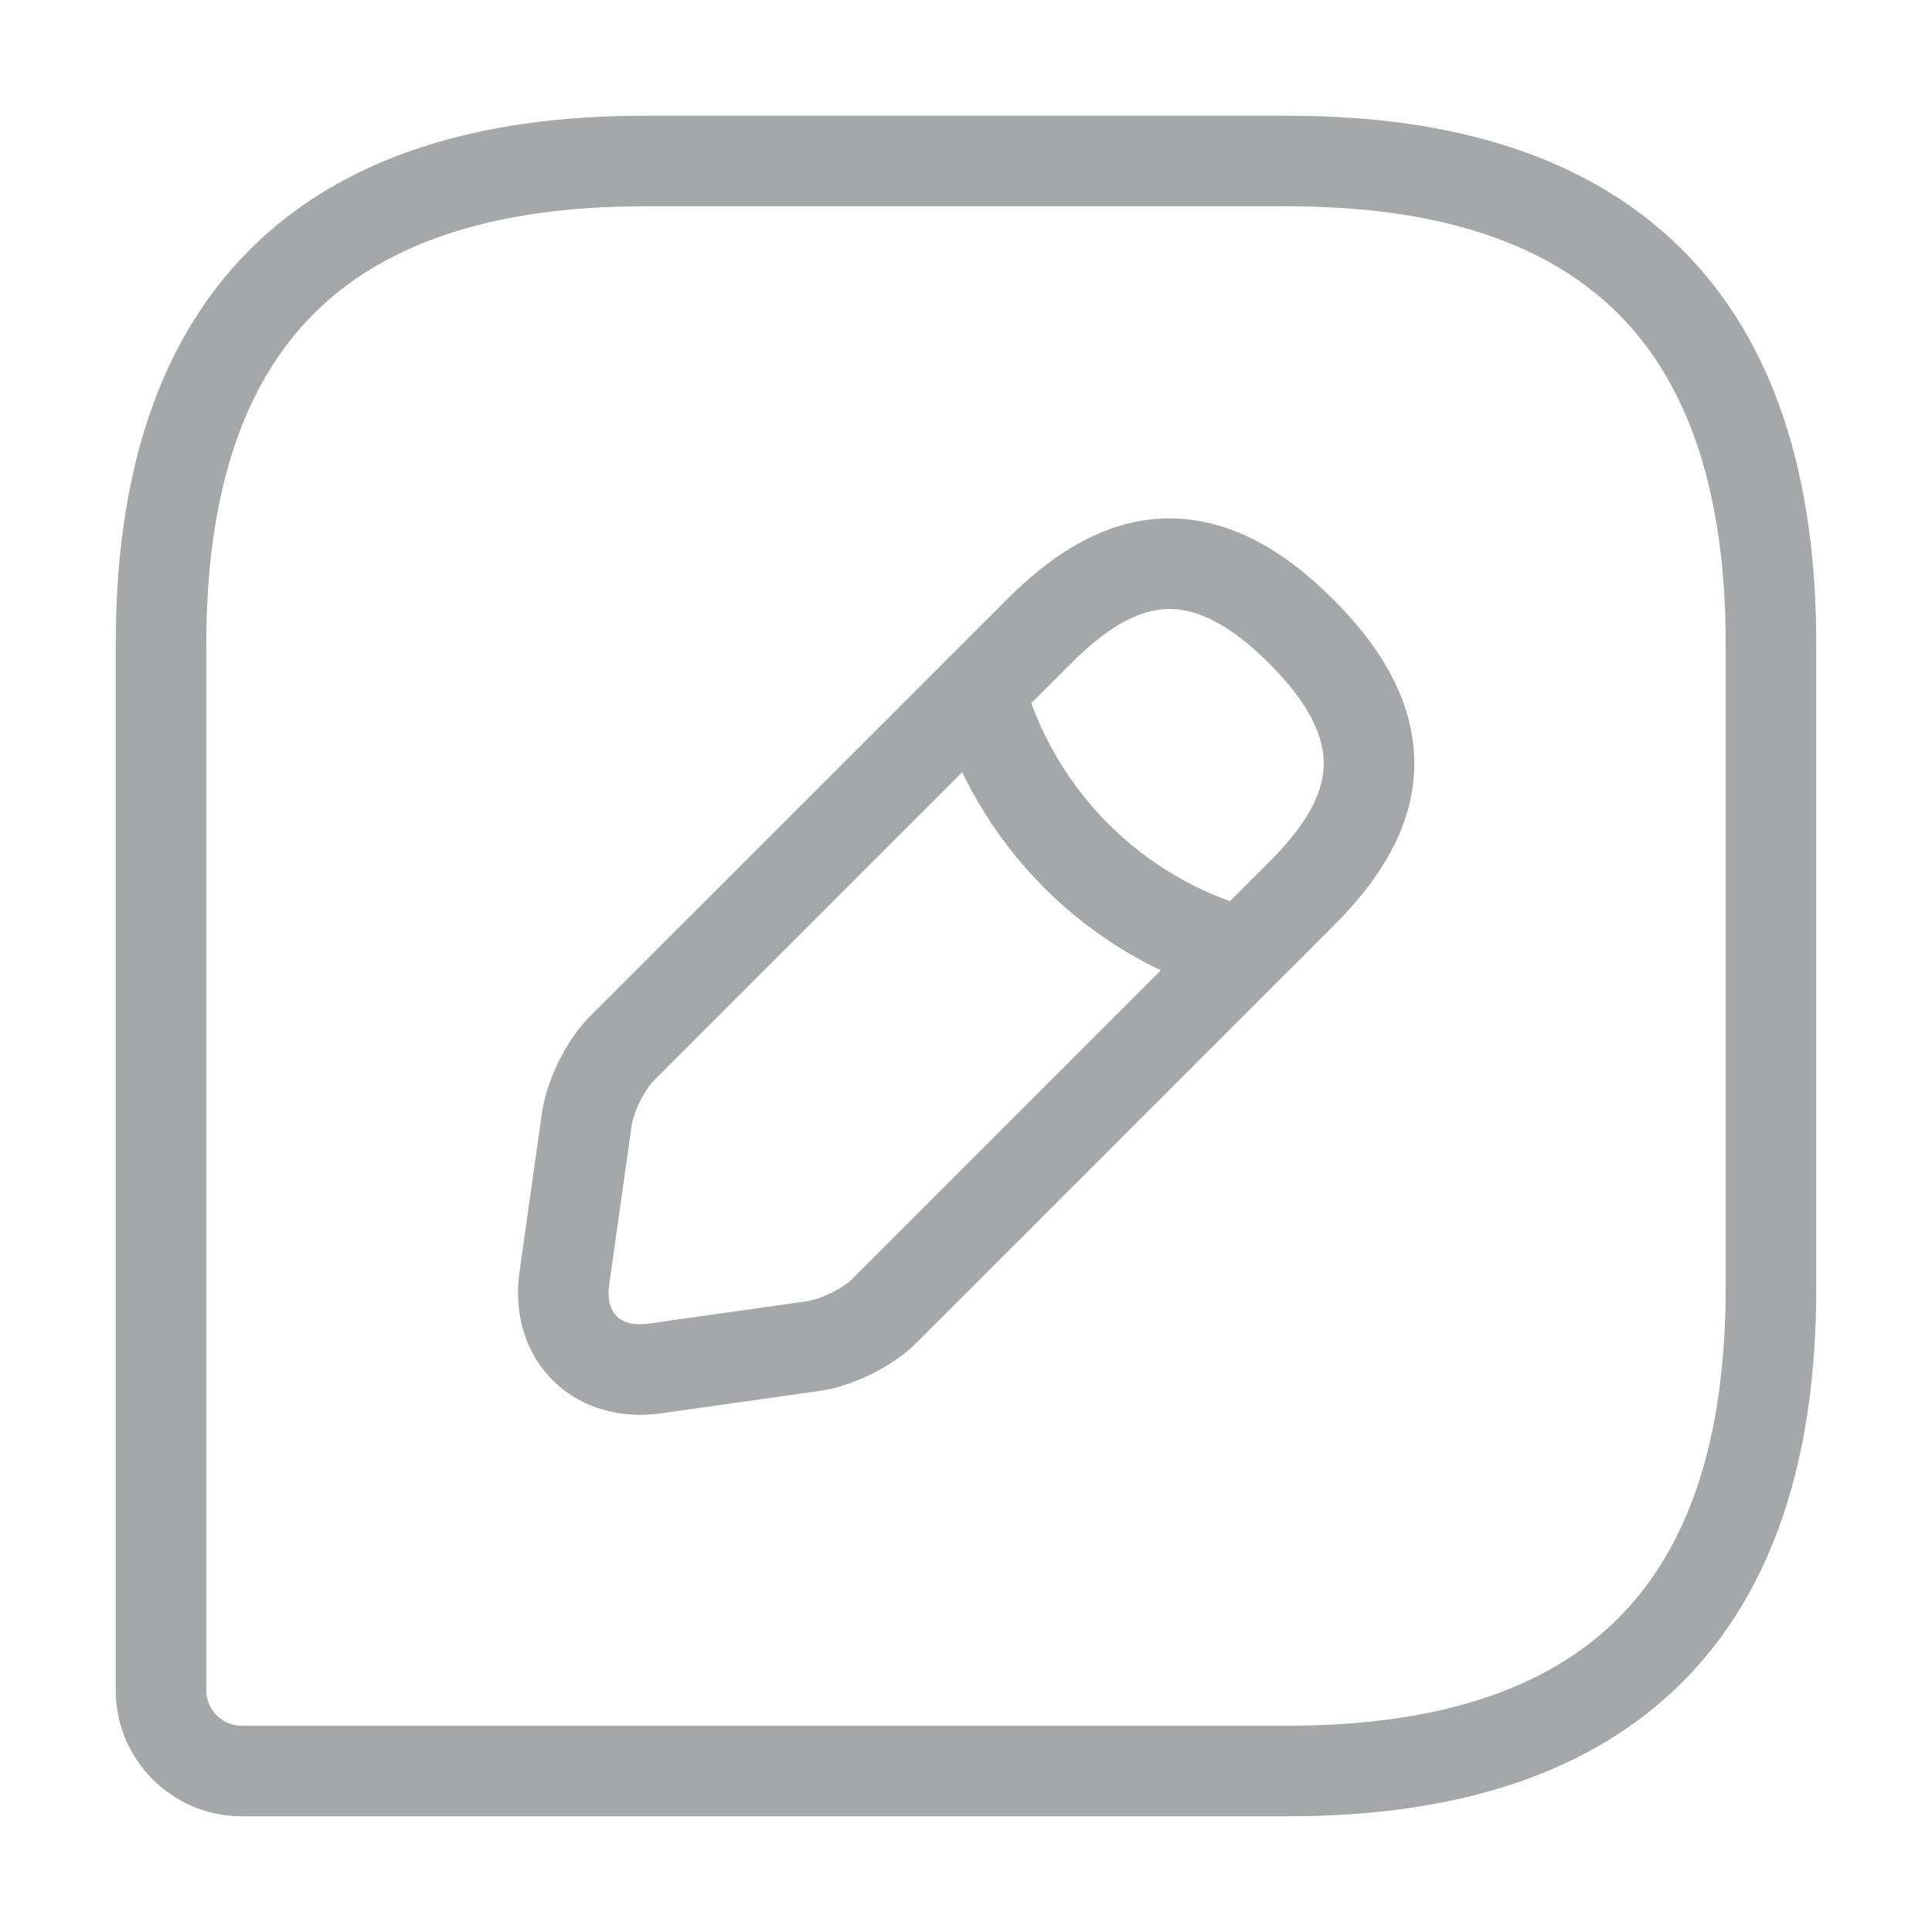 <svg width="32" height="32" viewBox="0 0 32 32" fill="none" xmlns="http://www.w3.org/2000/svg">
<path d="M21.333 2.667H10.667C5.333 2.667 2.667 5.333 2.667 10.666V28C2.667 28.733 3.267 29.333 4 29.333H21.333C26.667 29.333 29.333 26.666 29.333 21.333V10.666C29.333 5.333 26.667 2.667 21.333 2.667Z" stroke="#A6A7A8" stroke-width="1.5" stroke-linecap="round" stroke-linejoin="round"/>
<path d="M17.213 10.454L10.293 17.373C10.027 17.64 9.773 18.16 9.72 18.534L9.347 21.174C9.213 22.134 9.88 22.8 10.84 22.667L13.48 22.294C13.853 22.24 14.373 21.987 14.64 21.72L21.56 14.8C22.747 13.614 23.32 12.227 21.56 10.467C19.8 8.694 18.413 9.254 17.213 10.454Z" stroke="#A6A7A8" stroke-width="1.5" stroke-miterlimit="10" stroke-linecap="round" stroke-linejoin="round"/>
<path d="M16.227 11.44C16.813 13.534 18.453 15.187 20.56 15.774" stroke="#A6A7A8" stroke-width="1.5" stroke-miterlimit="10" stroke-linecap="round" stroke-linejoin="round"/>
</svg>
